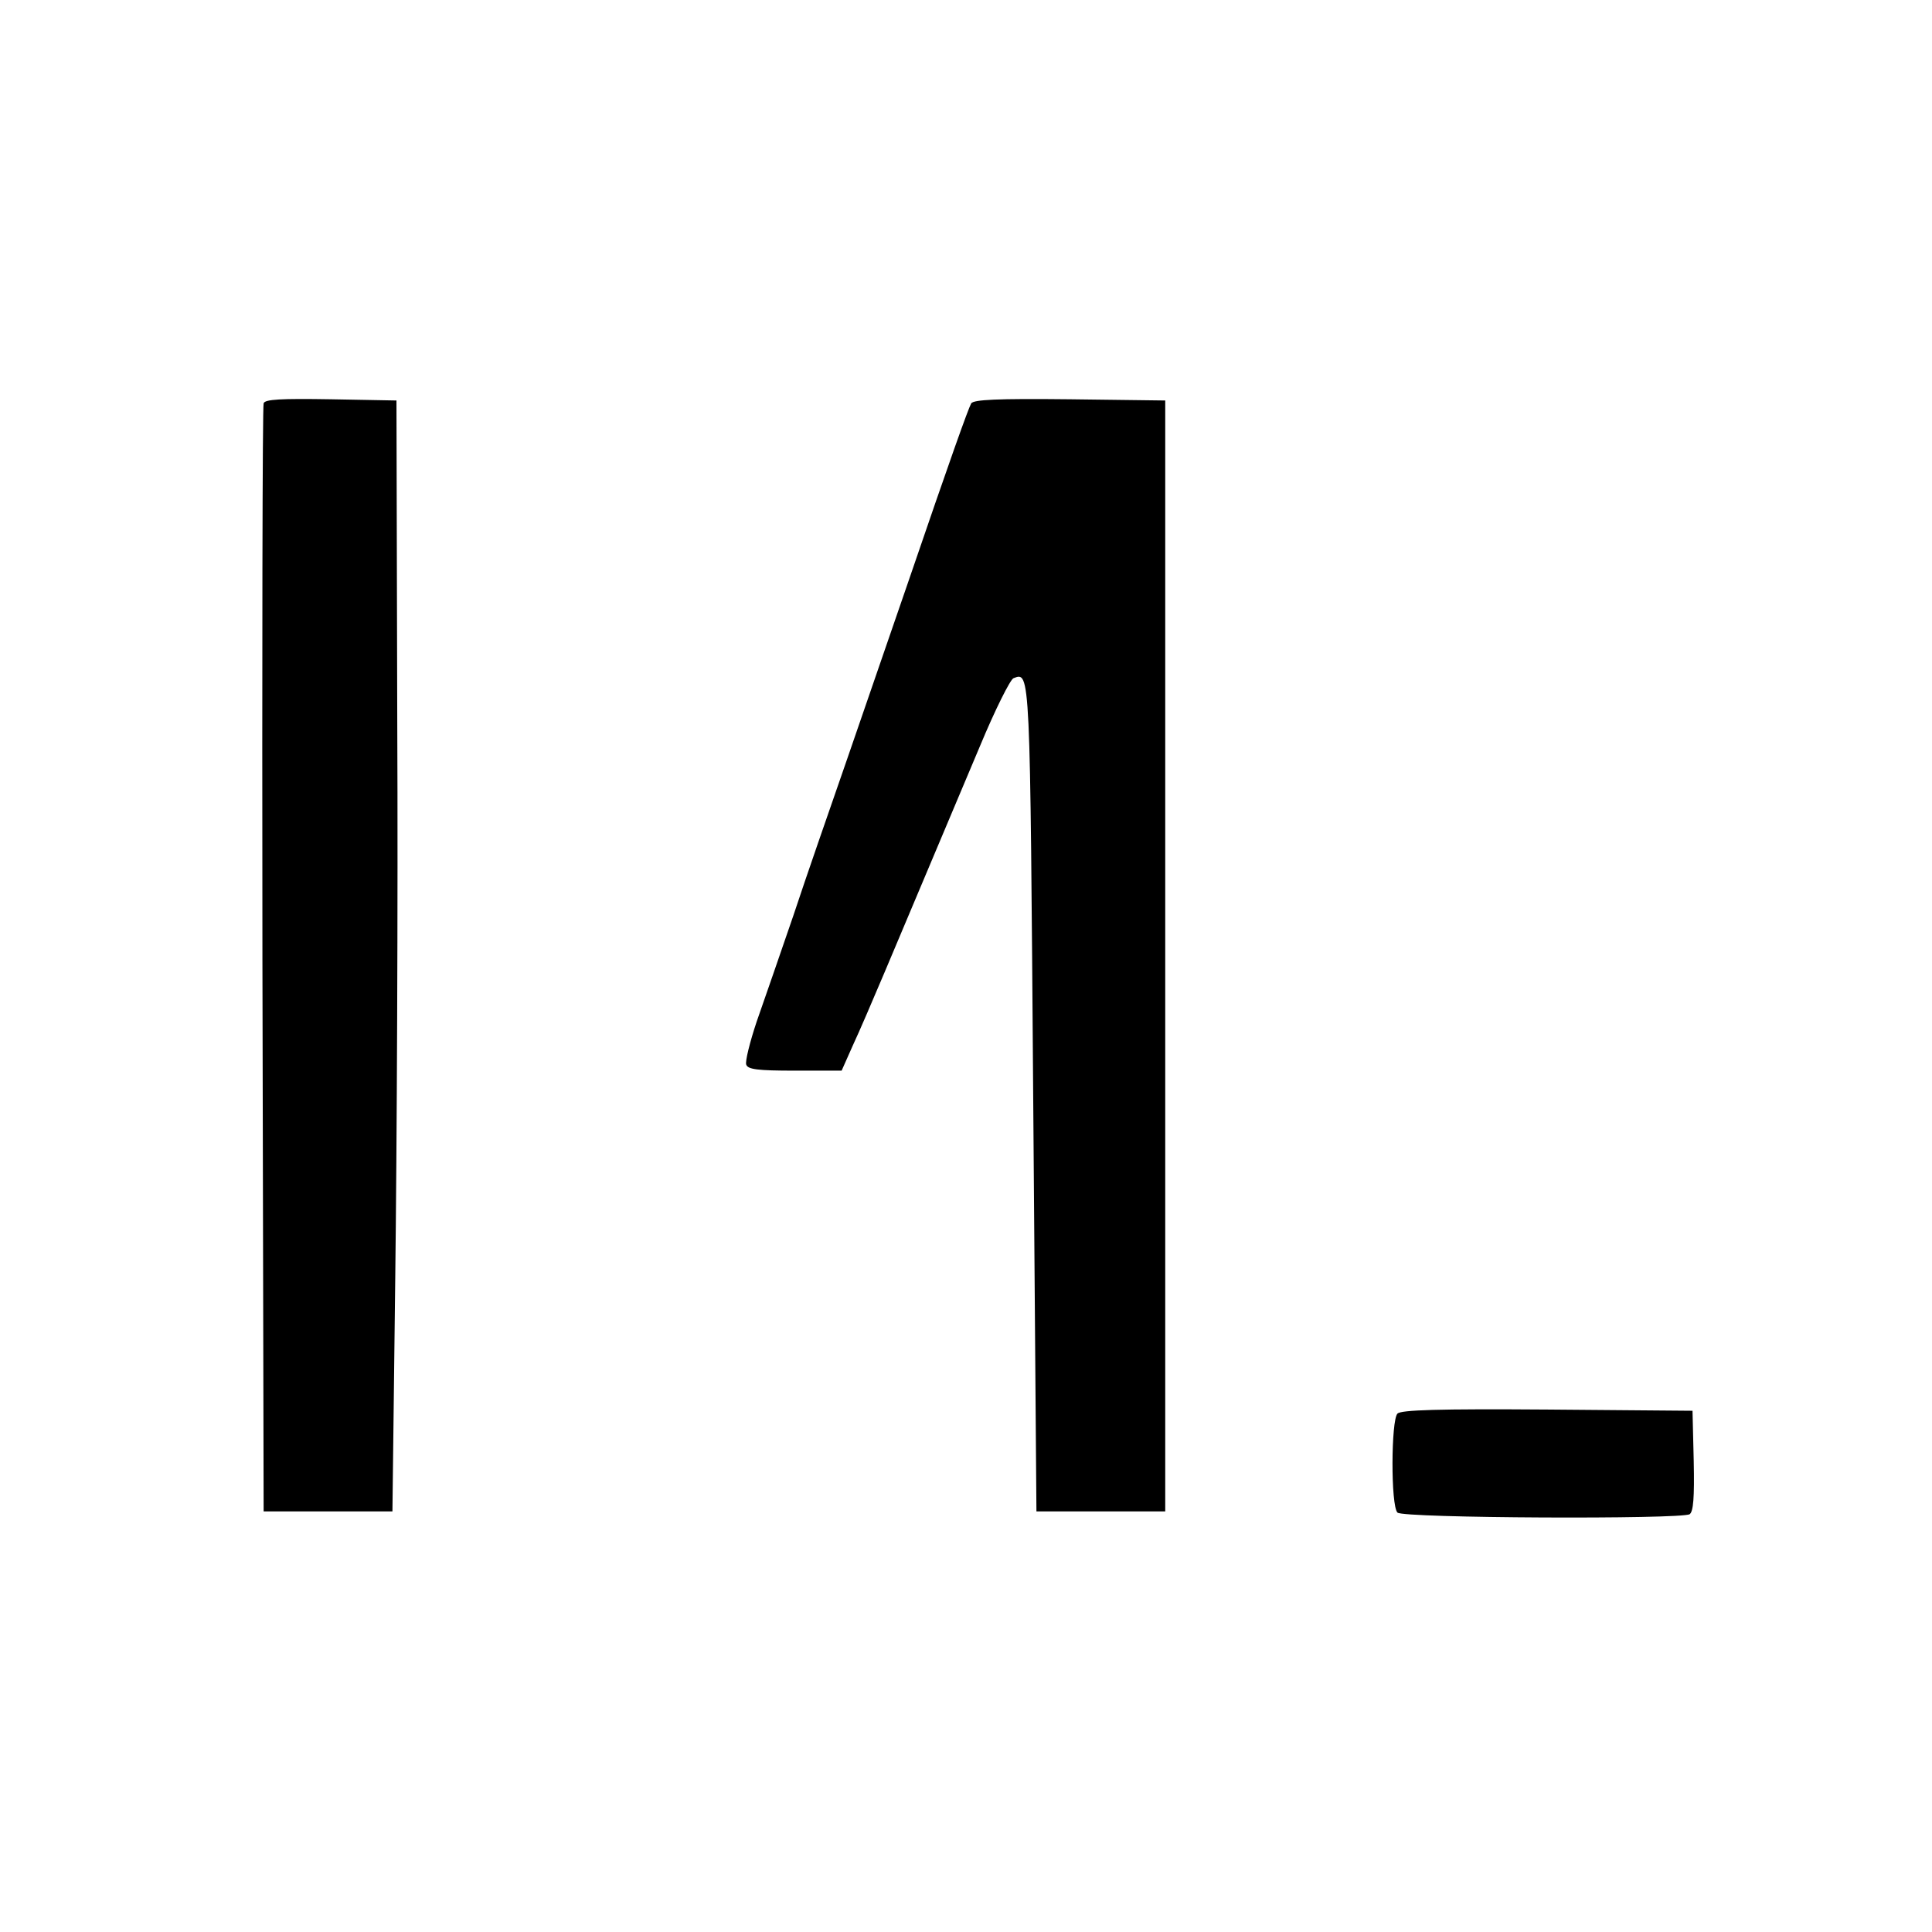 <?xml version="1.0" standalone="no"?>
<!DOCTYPE svg PUBLIC "-//W3C//DTD SVG 20010904//EN"
 "http://www.w3.org/TR/2001/REC-SVG-20010904/DTD/svg10.dtd">
<svg version="1.0" xmlns="http://www.w3.org/2000/svg"
 width="480pt" height="480pt" viewBox="0 0 480 480"
 preserveAspectRatio="xMidYMid meet">
<g transform="translate(0,480) scale(0.1,-0.1)"
fill="#000000" stroke="none">
<path d="M655 3798 c-3 -7 -4 -629 -3 -1383 l3 -1370 160 0 160 0 7 580 c4
319 7 940 5 1380 l-2 800 -163 3 c-124 2 -164 0 -167 -10z"/>
<path d="M2413 3798 c-8 -15 -50 -132 -158 -448 -41 -118 -108 -314 -150 -435
-42 -121 -103 -296 -134 -390 -32 -93 -73 -212 -91 -263 -17 -51 -29 -99 -26
-107 4 -12 29 -15 121 -15 l116 0 28 63 c16 34 51 116 79 182 89 211 167 396
237 562 37 89 75 165 83 168 42 16 41 27 49 -1045 l8 -1025 160 0 160 0 0
1380 0 1380 -237 3 c-183 2 -238 -1 -245 -10z"/>
<path d="M3472 1288 c-16 -16 -17 -229 0 -246 14 -14 704 -17 726 -4 9 7 12
40 10 133 l-3 124 -360 3 c-272 2 -364 -1 -373 -10z"/>
</g>
</svg>
